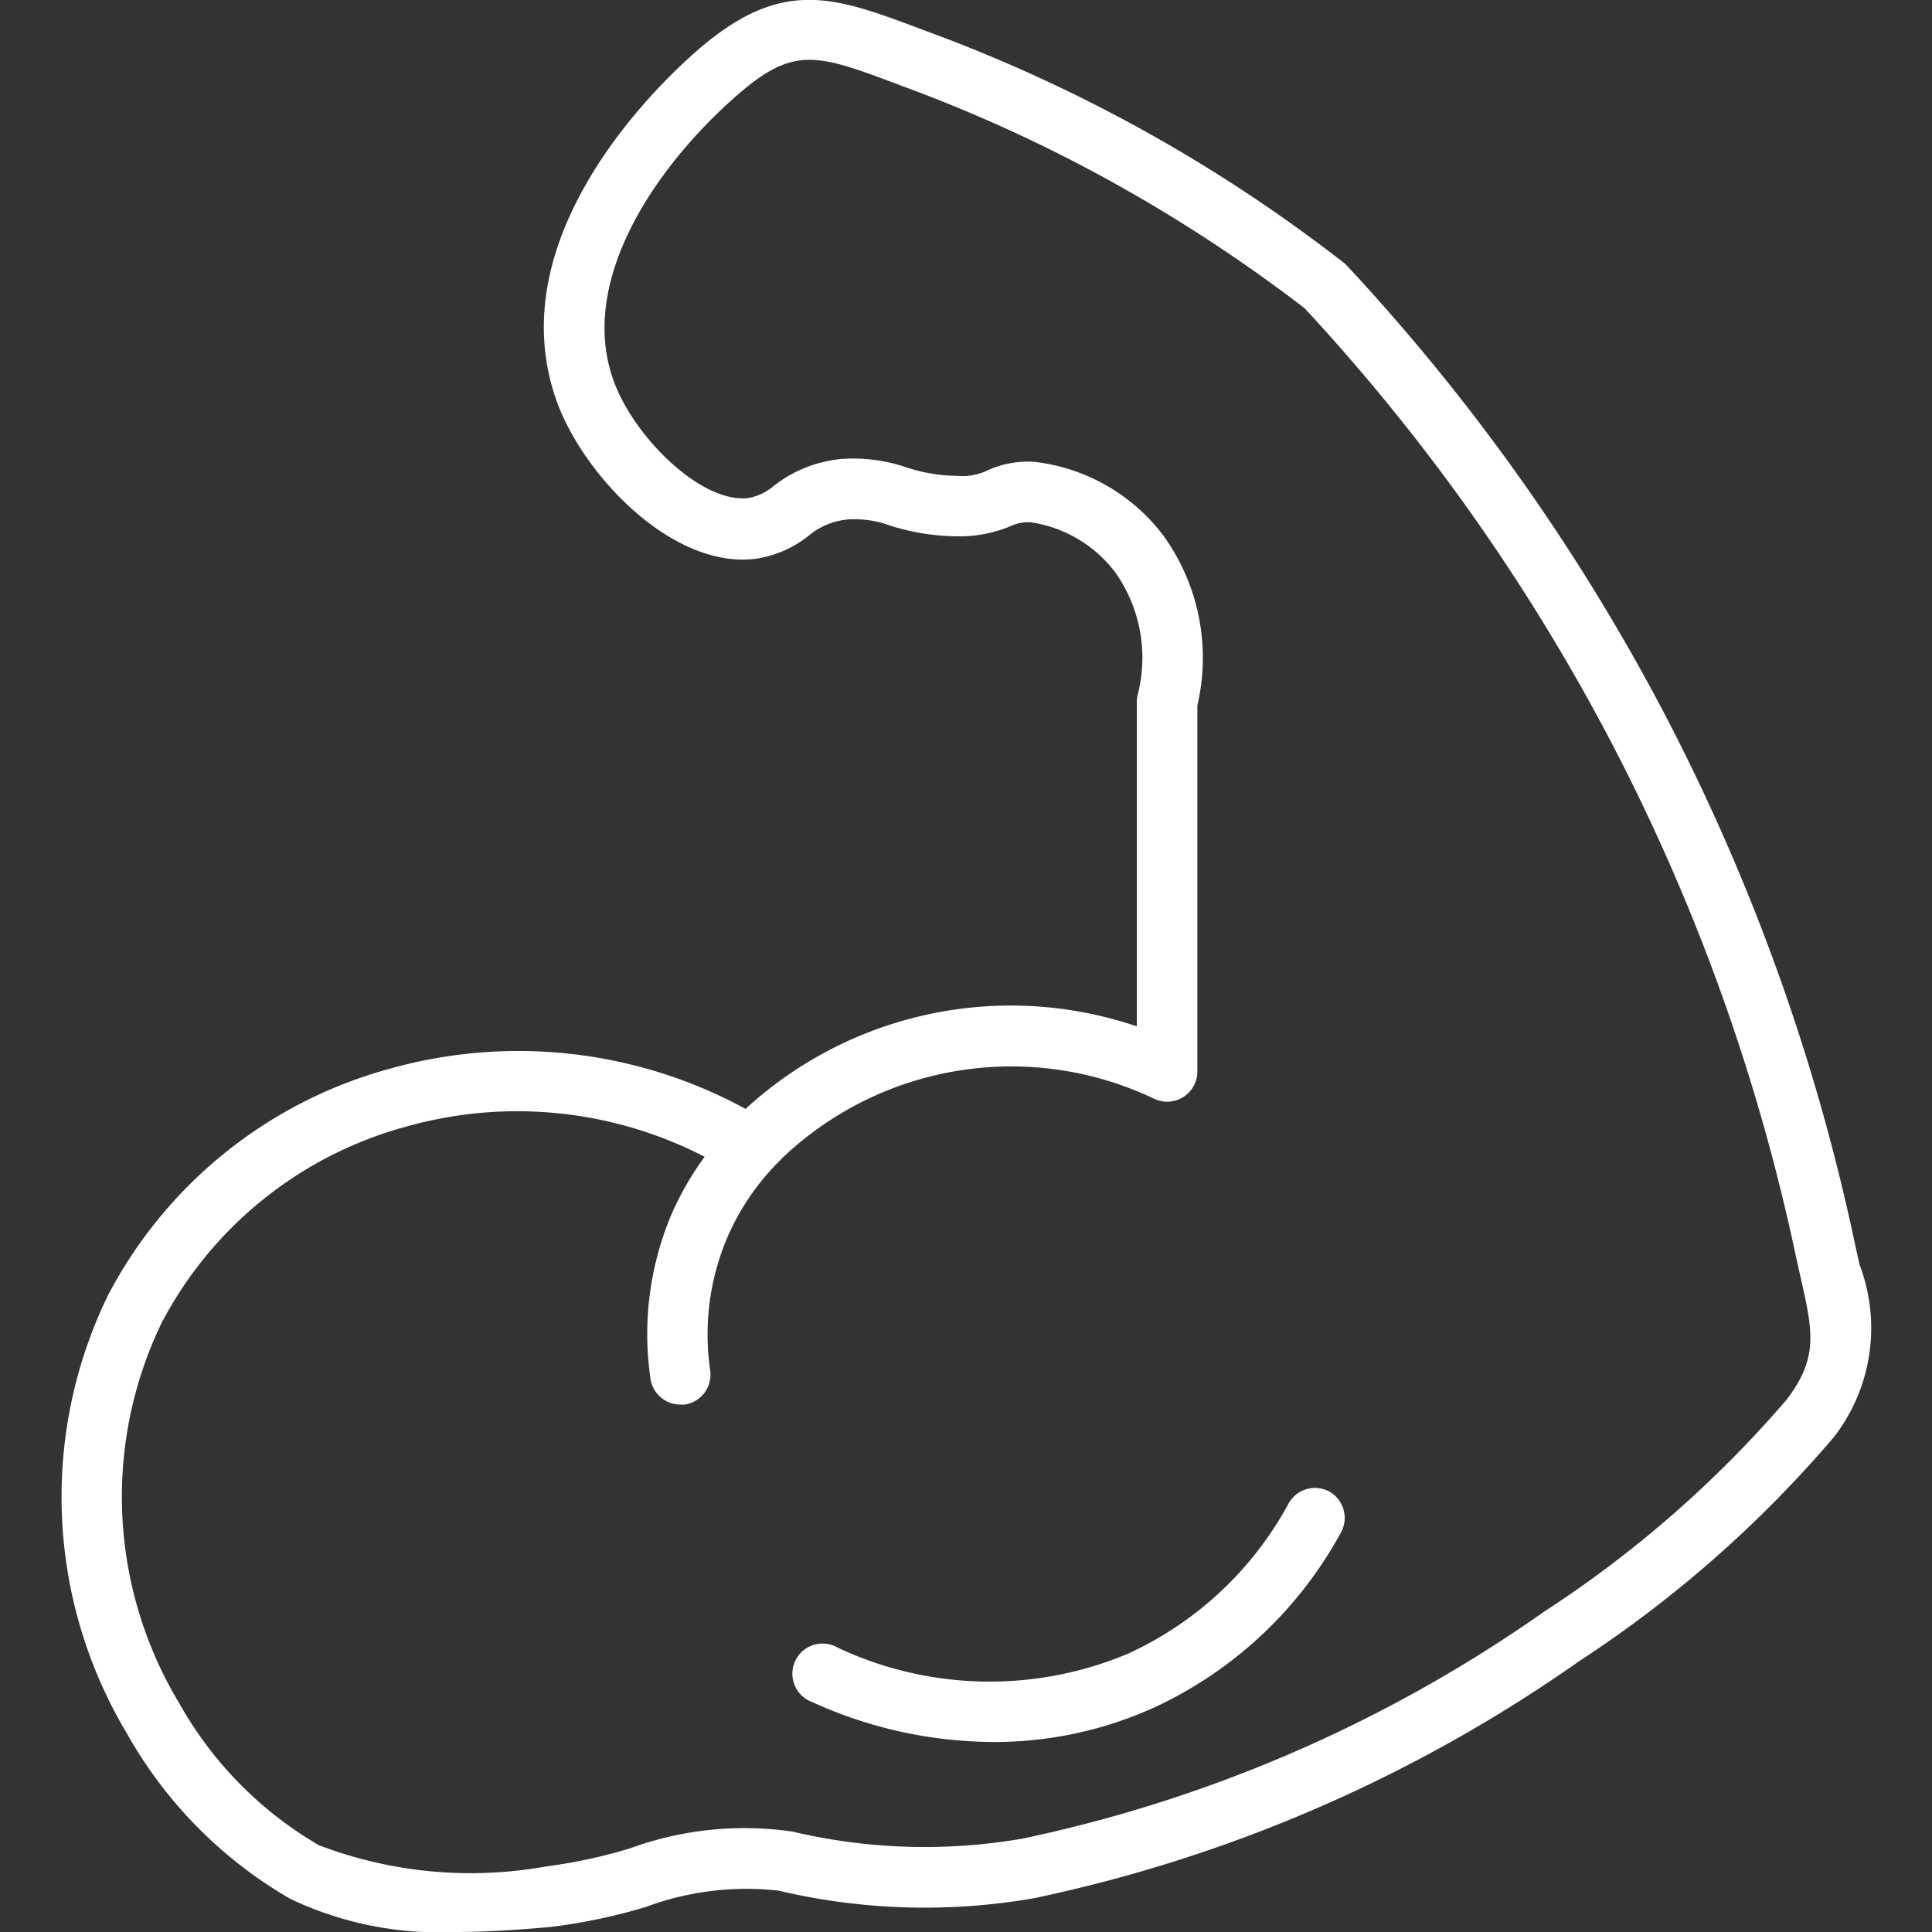 <svg xmlns="http://www.w3.org/2000/svg" data-name="Layer 1" viewBox="0 0 32 32" fill="white"><rect x="0" y="0" width="32" height="32" fill="#333333" stroke="none"/><path d="M30.8,20.947l-.078-.354a34.248,34.248,0,0,0-3.16-8.784,34.115,34.115,0,0,0-5.28-7.438A25.638,25.638,0,0,0,15.44.551L15.218.468c-1.432-.535-2.3-.86-3.741.431-.769.687-3.2,3.129-2.254,5.752.441,1.221,1.93,2.8,3.322,2.6a1.842,1.842,0,0,0,.847-.376,1.165,1.165,0,0,1,.655-.271,1.69,1.69,0,0,1,.692.1,3.747,3.747,0,0,0,1.118.179h0a2.186,2.186,0,0,0,.876-.166.682.682,0,0,1,.342-.066,2.152,2.152,0,0,1,1.395.826,2.449,2.449,0,0,1,.375,2.025.516.516,0,0,0-.016.125V17a6.49,6.49,0,0,0-6.48,1.367A7.866,7.866,0,0,0,6.461,17.7a7.488,7.488,0,0,0-4.675,3.759,7.634,7.634,0,0,0,.322,7.263,7.272,7.272,0,0,0,2.7,2.729A5.734,5.734,0,0,0,7.533,32c.528,0,1.069-.036,1.6-.085a9.525,9.525,0,0,0,1.562-.329,4.78,4.78,0,0,1,2.2-.271,10.56,10.56,0,0,0,4.224.127,24.433,24.433,0,0,0,9.036-3.927A19.654,19.654,0,0,0,30.377,23.8,2.948,2.948,0,0,0,30.8,20.947Zm-1.215,2.244a18.758,18.758,0,0,1-4.005,3.5,23.391,23.391,0,0,1-8.647,3.763,9.512,9.512,0,0,1-3.806-.117,5.52,5.52,0,0,0-2.69.277,8.537,8.537,0,0,1-1.392.3,7.048,7.048,0,0,1-3.764-.352A6.259,6.259,0,0,1,2.97,28.213a6.63,6.63,0,0,1-.294-6.3A6.488,6.488,0,0,1,6.73,18.66a6.764,6.764,0,0,1,4.941.5,4.988,4.988,0,0,0-.564.988,5.1,5.1,0,0,0-.333,2.687.5.5,0,0,0,.494.429.612.612,0,0,0,.072,0,.5.5,0,0,0,.423-.566,4.107,4.107,0,0,1,.266-2.159,4.027,4.027,0,0,1,.908-1.336l.007-.01a5.5,5.5,0,0,1,6.173-.994.5.5,0,0,0,.715-.451V11.685a3.463,3.463,0,0,0-.567-2.82A3.127,3.127,0,0,0,17.138,7.65a1.612,1.612,0,0,0-.762.132.968.968,0,0,1-.519.1,2.742,2.742,0,0,1-.841-.14A2.749,2.749,0,0,0,13.96,7.6a2.14,2.14,0,0,0-1.144.448.893.893,0,0,1-.414.2c-.776.1-1.9-1-2.24-1.946-.583-1.615.641-3.47,1.98-4.666.995-.889,1.361-.75,2.725-.24l.224.084A24.844,24.844,0,0,1,18.76,3.206a25.6,25.6,0,0,1,2.849,1.9,33.227,33.227,0,0,1,5.068,7.169A33.23,33.23,0,0,1,29.744,20.8l.082.368C30.025,22.05,30.125,22.491,29.585,23.191Zm-7.566,1.515a.5.5,0,0,0-.678.2,5.736,5.736,0,0,1-2.662,2.486,5.91,5.91,0,0,1-4.8-.1.5.5,0,1,0-.426.9,7.3,7.3,0,0,0,3,.661,6.418,6.418,0,0,0,2.628-.555,6.747,6.747,0,0,0,3.133-2.922A.5.5,0,0,0,22.019,24.706Z"/></svg>